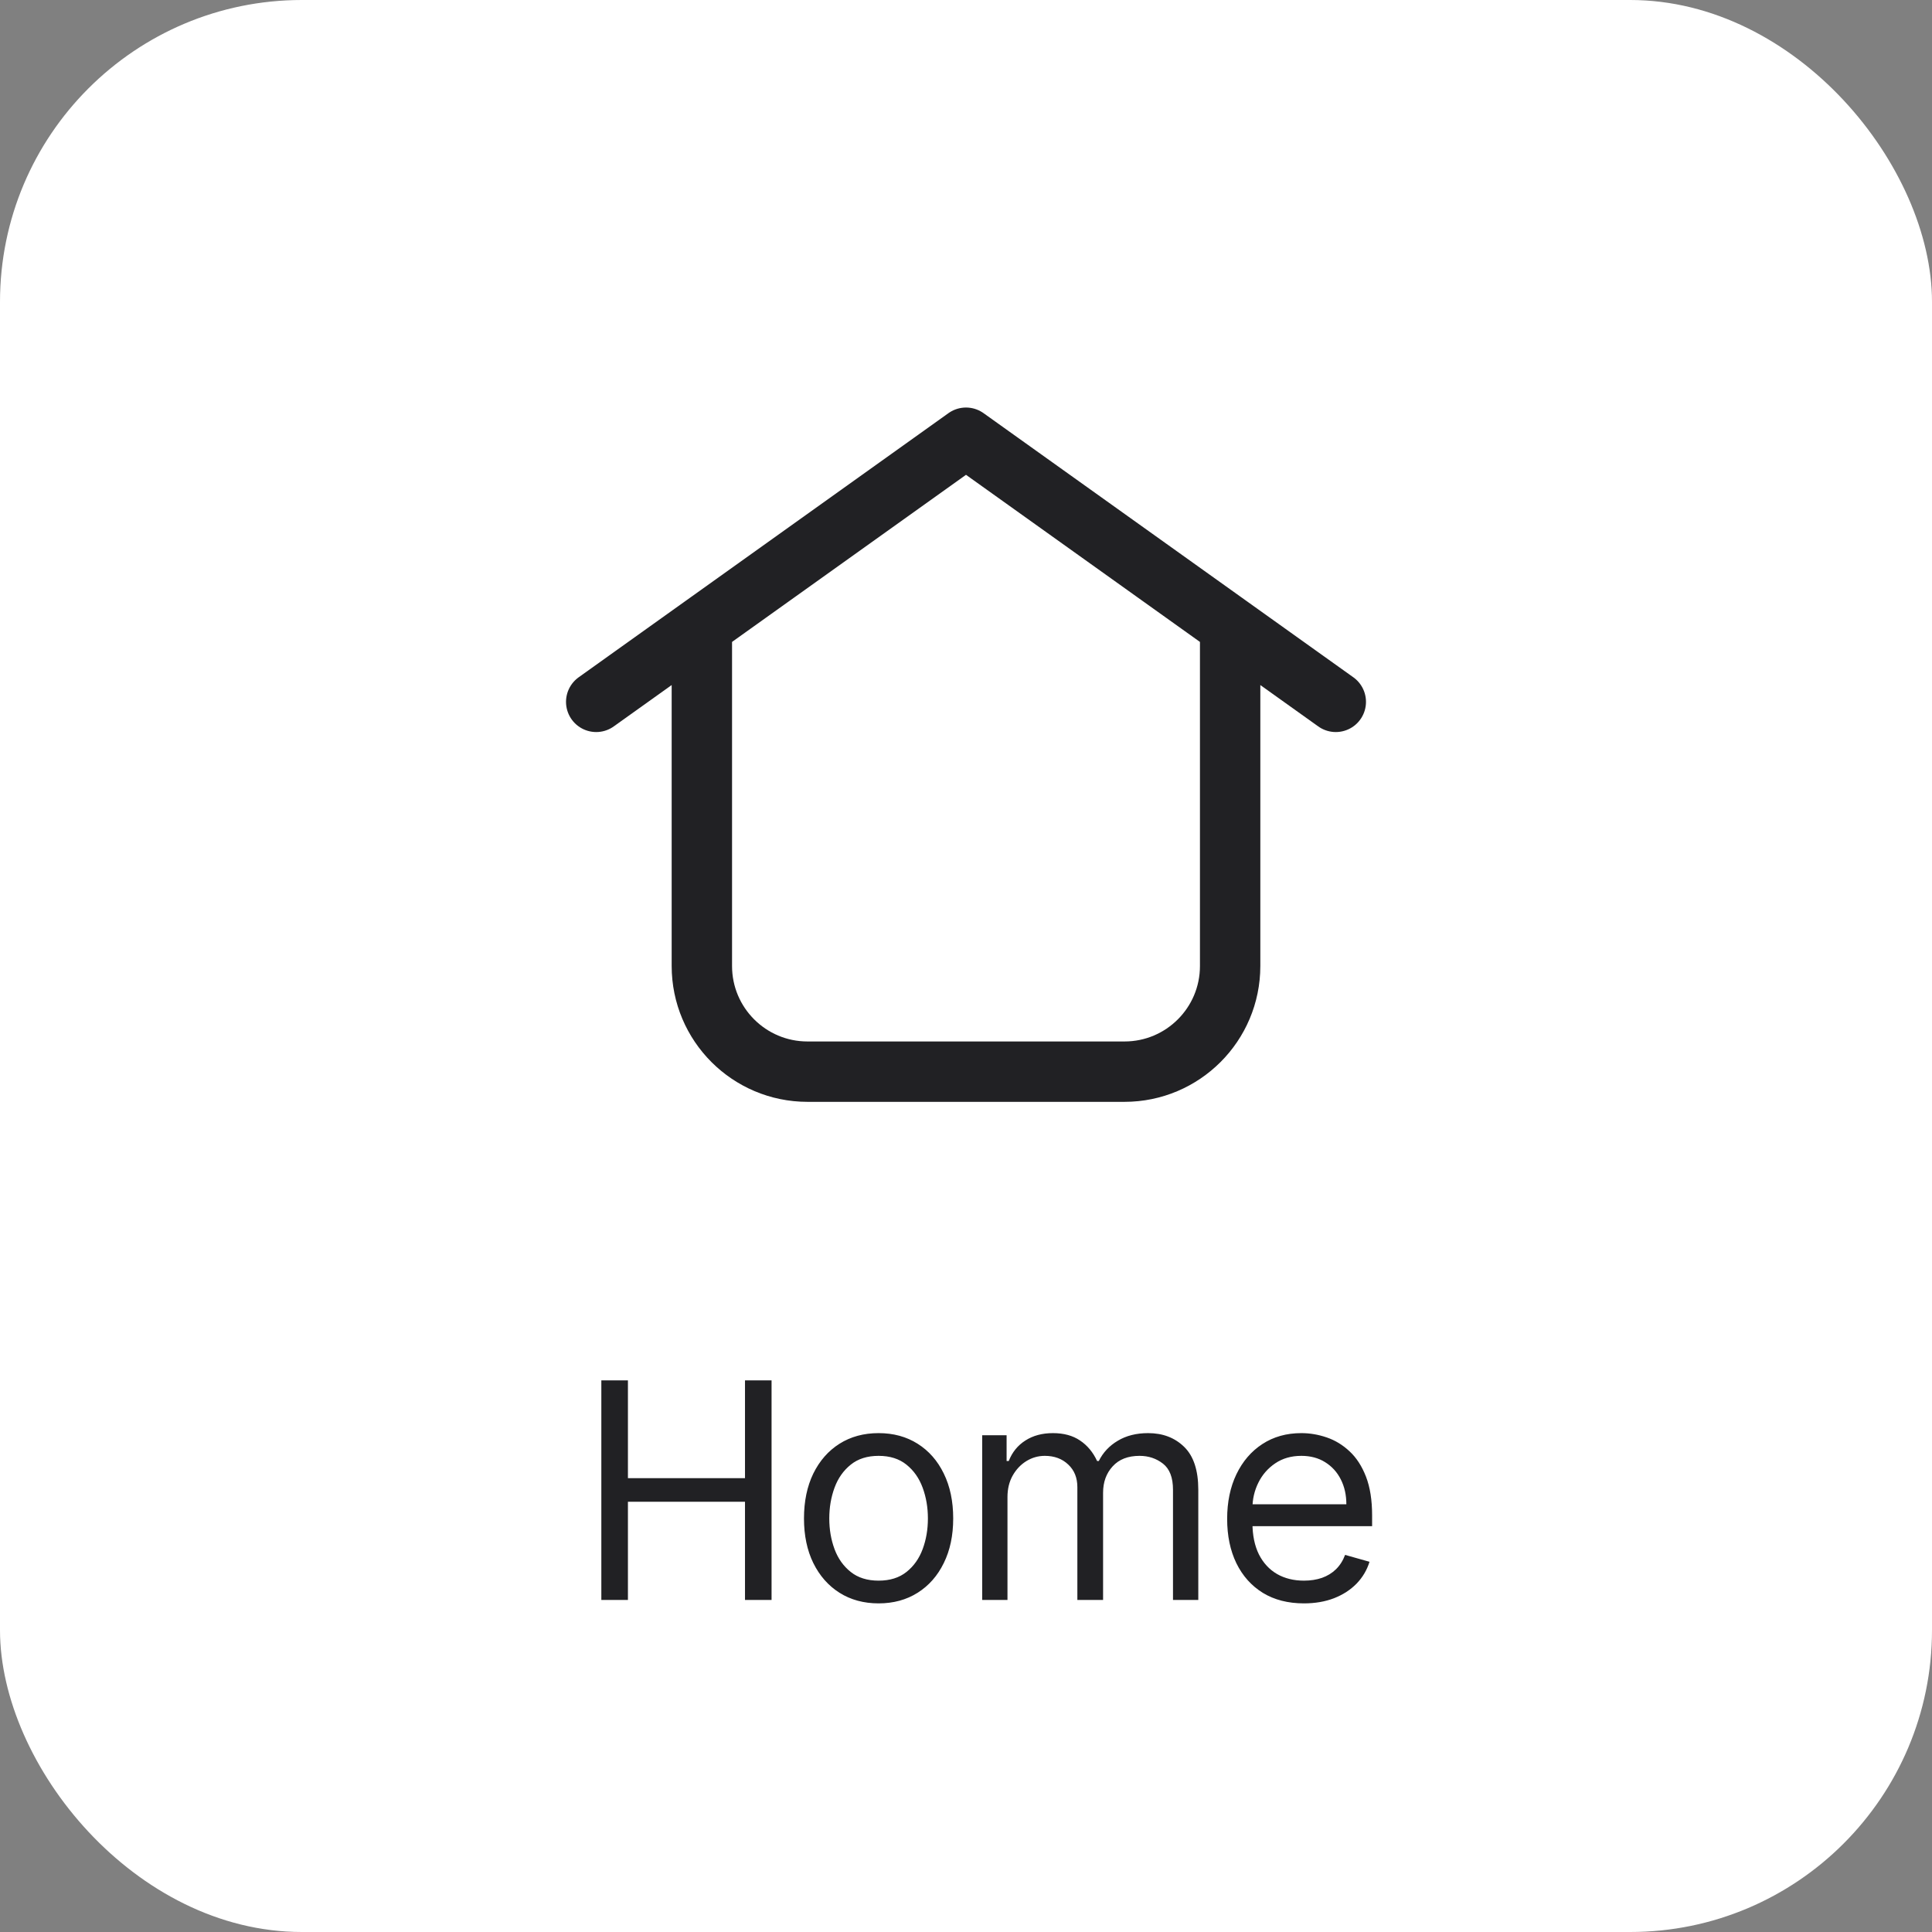 <svg width="64" height="64" viewBox="0 0 64 64" fill="none" xmlns="http://www.w3.org/2000/svg">
<rect x="0" y="0" width="64" height="64" fill="#808080" stroke="none"/>
<rect width="64" height="64" rx="10" fill="white"/>
<path d="M23.25 20.75V32C23.25 33.933 24.817 35.5 26.75 35.5H37.25C39.183 35.5 40.75 33.933 40.75 32V20.75M23.25 20.75L19.75 23.25M23.25 20.75L32 14.5L40.75 20.75M40.75 20.75L44.25 23.25" stroke="#212124" stroke-width="2" stroke-linecap="round" stroke-linejoin="round"/>
<path d="M19.92 53V45.727H20.801V48.966H24.679V45.727H25.559V53H24.679V49.747H20.801V53H19.92ZM29.105 53.114C28.612 53.114 28.18 52.996 27.809 52.762C27.439 52.528 27.151 52.2 26.942 51.778C26.736 51.357 26.633 50.865 26.633 50.301C26.633 49.733 26.736 49.237 26.942 48.813C27.151 48.389 27.439 48.06 27.809 47.826C28.18 47.592 28.612 47.474 29.105 47.474C29.597 47.474 30.028 47.592 30.398 47.826C30.769 48.06 31.058 48.389 31.264 48.813C31.472 49.237 31.576 49.733 31.576 50.301C31.576 50.865 31.472 51.357 31.264 51.778C31.058 52.2 30.769 52.528 30.398 52.762C30.028 52.996 29.597 53.114 29.105 53.114ZM29.105 52.361C29.479 52.361 29.787 52.265 30.028 52.073C30.27 51.881 30.448 51.629 30.564 51.317C30.68 51.004 30.738 50.666 30.738 50.301C30.738 49.937 30.68 49.597 30.564 49.282C30.448 48.967 30.27 48.713 30.028 48.519C29.787 48.324 29.479 48.227 29.105 48.227C28.731 48.227 28.423 48.324 28.182 48.519C27.94 48.713 27.761 48.967 27.645 49.282C27.529 49.597 27.471 49.937 27.471 50.301C27.471 50.666 27.529 51.004 27.645 51.317C27.761 51.629 27.94 51.881 28.182 52.073C28.423 52.265 28.731 52.361 29.105 52.361ZM32.536 53V47.545H33.345V48.398H33.416C33.53 48.106 33.714 47.88 33.967 47.719C34.22 47.556 34.524 47.474 34.88 47.474C35.239 47.474 35.539 47.556 35.778 47.719C36.019 47.88 36.208 48.106 36.343 48.398H36.399C36.539 48.116 36.749 47.892 37.028 47.727C37.307 47.559 37.642 47.474 38.033 47.474C38.521 47.474 38.919 47.627 39.23 47.932C39.54 48.236 39.695 48.708 39.695 49.349V53H38.857V49.349C38.857 48.947 38.747 48.659 38.526 48.486C38.306 48.314 38.047 48.227 37.749 48.227C37.365 48.227 37.068 48.343 36.858 48.575C36.647 48.805 36.541 49.096 36.541 49.449V53H35.689V49.264C35.689 48.954 35.589 48.704 35.387 48.515C35.186 48.323 34.927 48.227 34.61 48.227C34.392 48.227 34.188 48.285 33.999 48.401C33.812 48.517 33.66 48.678 33.544 48.884C33.431 49.088 33.374 49.323 33.374 49.591V53H32.536ZM43.194 53.114C42.669 53.114 42.215 52.998 41.834 52.766C41.455 52.531 41.163 52.205 40.957 51.785C40.753 51.364 40.651 50.874 40.651 50.315C40.651 49.757 40.753 49.264 40.957 48.838C41.163 48.41 41.449 48.076 41.816 47.837C42.186 47.595 42.616 47.474 43.109 47.474C43.393 47.474 43.673 47.522 43.95 47.617C44.227 47.711 44.48 47.865 44.707 48.078C44.934 48.289 45.115 48.568 45.25 48.916C45.385 49.264 45.453 49.693 45.453 50.202V50.557H41.248V49.832H44.6C44.6 49.525 44.539 49.25 44.416 49.008C44.295 48.767 44.122 48.577 43.897 48.437C43.675 48.297 43.412 48.227 43.109 48.227C42.775 48.227 42.486 48.31 42.242 48.476C42.001 48.639 41.815 48.852 41.685 49.115C41.555 49.378 41.489 49.66 41.489 49.96V50.443C41.489 50.855 41.561 51.204 41.703 51.491C41.847 51.775 42.047 51.992 42.303 52.141C42.558 52.287 42.856 52.361 43.194 52.361C43.414 52.361 43.613 52.33 43.791 52.269C43.971 52.205 44.126 52.11 44.256 51.984C44.386 51.856 44.487 51.698 44.558 51.508L45.367 51.736C45.282 52.01 45.139 52.252 44.938 52.46C44.736 52.666 44.488 52.827 44.192 52.943C43.896 53.057 43.563 53.114 43.194 53.114Z" fill="#212124"/>
</svg>
